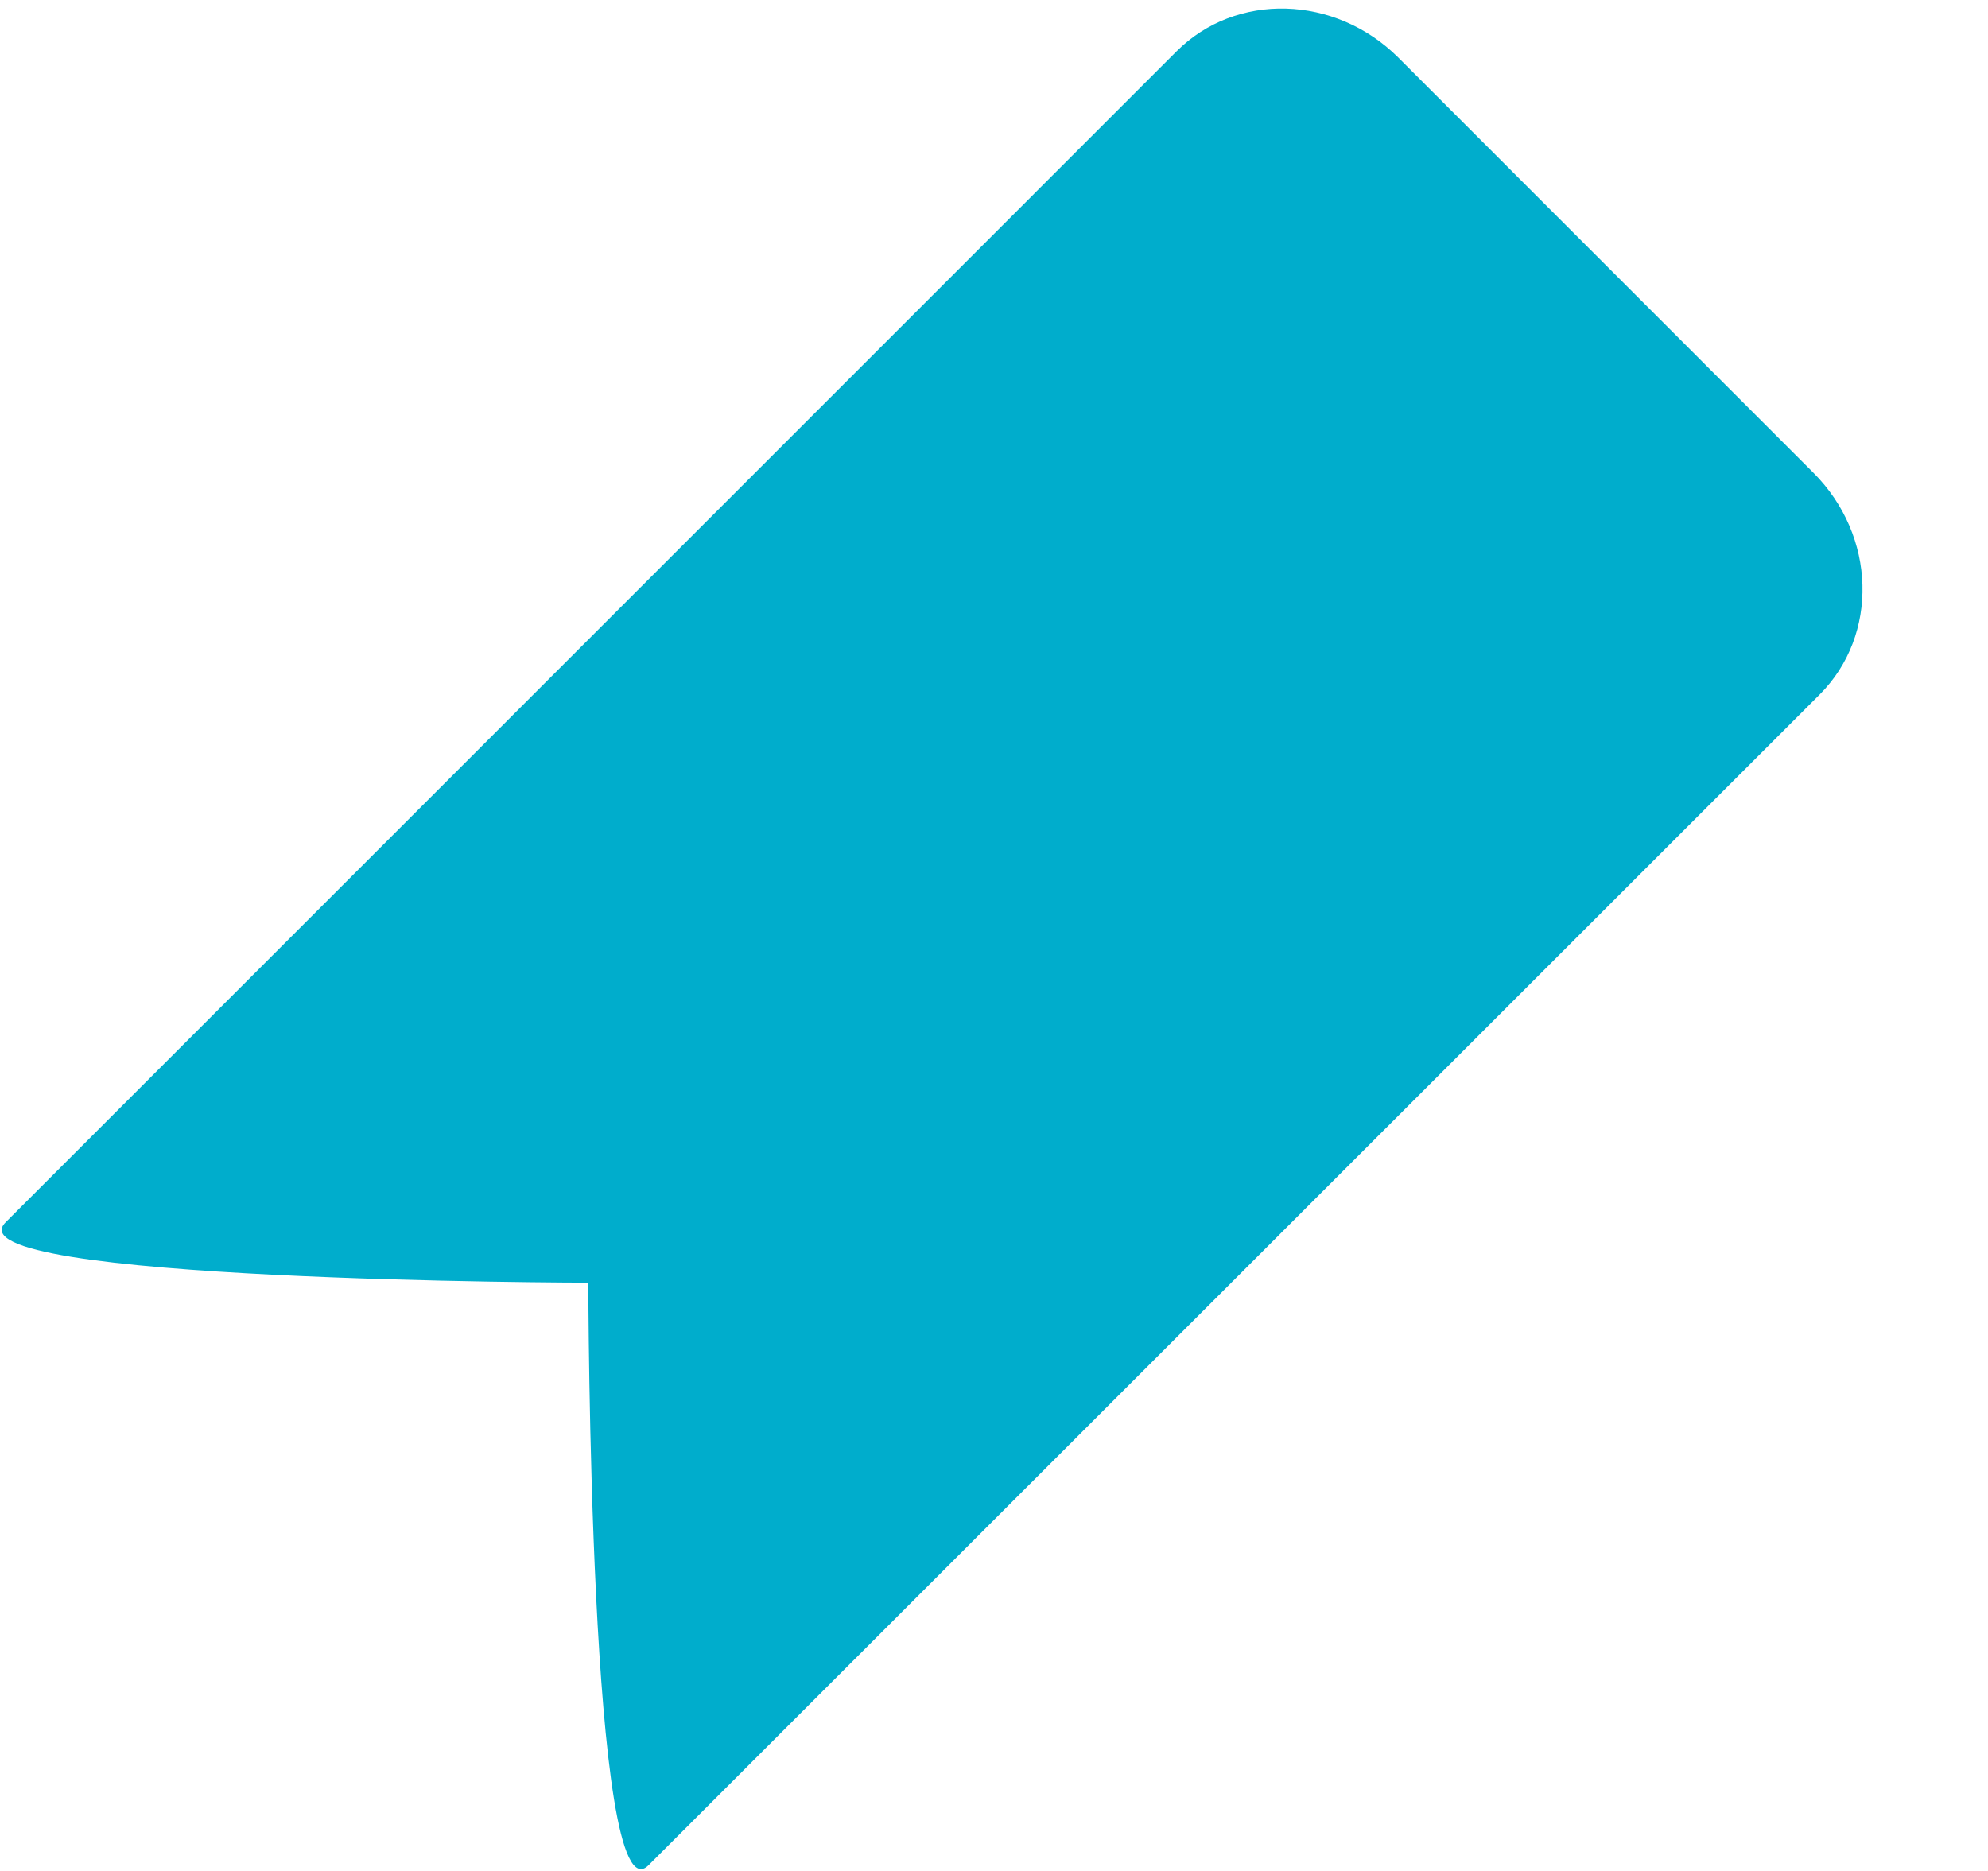 <svg viewBox="0 0 17 16" xmlns="http://www.w3.org/2000/svg"><path style="fill:#00adcc" d="m5.546 15.951c-.509.509-.515-4.982-.515-4.982s-5.493-.007-4.983-.516l10.013-10.014c.508-.508 1.357-.484 1.896.053l3.55 3.551c.539.539.561 1.388.054 1.896z" fill="#434343" fill-rule="evenodd"/></svg>